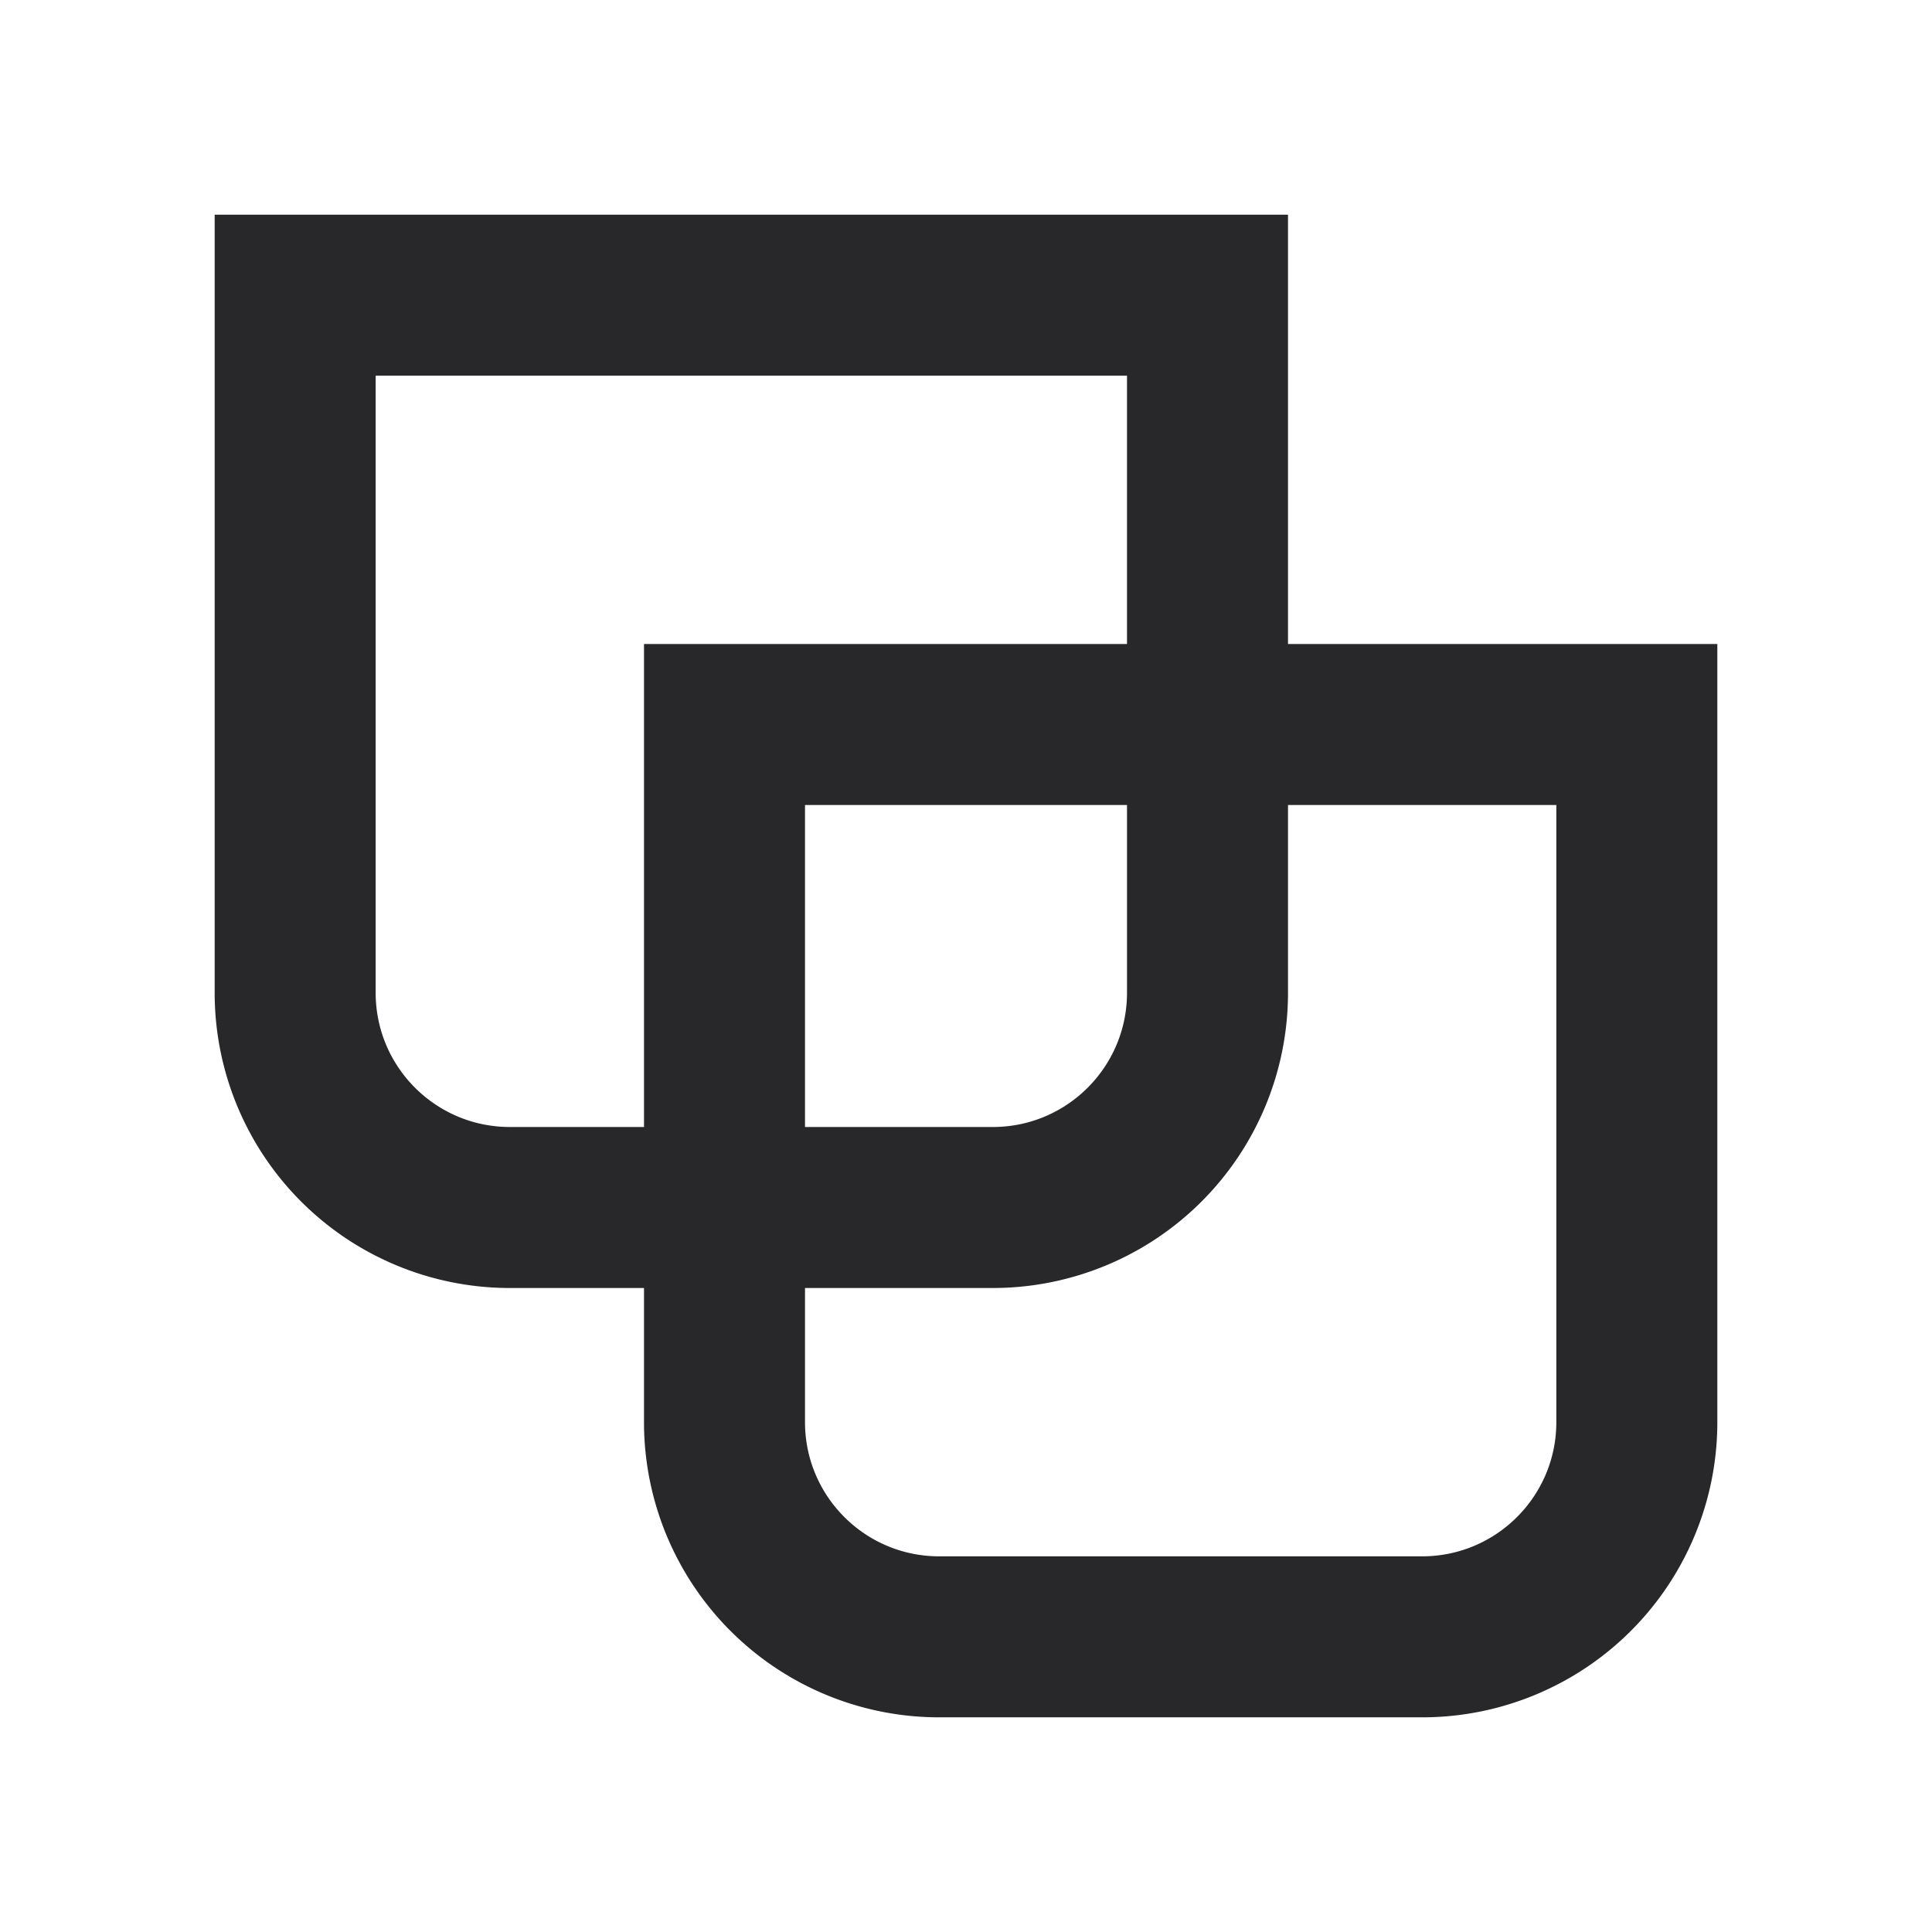 <svg xmlns="http://www.w3.org/2000/svg" style="color: transparent; fill: #28282A;" viewBox="0 0 18 18"><path clip-rule="evenodd" d="M2.75 2H2v7.25A2.75 2.75 0 004.75 12H6v1.25A2.75 2.75 0 008.75 16h4.5A2.75 2.75 0 0016 13.25V6h-4V2H2.75zm7.75 4V3.5h-7v5.75c0 .69.56 1.25 1.25 1.25H6V6h4.5zm-3 4.5v-3h3v1.75c0 .69-.56 1.25-1.25 1.25H7.5zm0 1.5h1.75A2.75 2.75 0 0012 9.25V7.5h2.5v5.75c0 .69-.56 1.25-1.25 1.25h-4.5c-.69 0-1.25-.56-1.25-1.25V12z" fill-rule="evenodd"></path></svg>